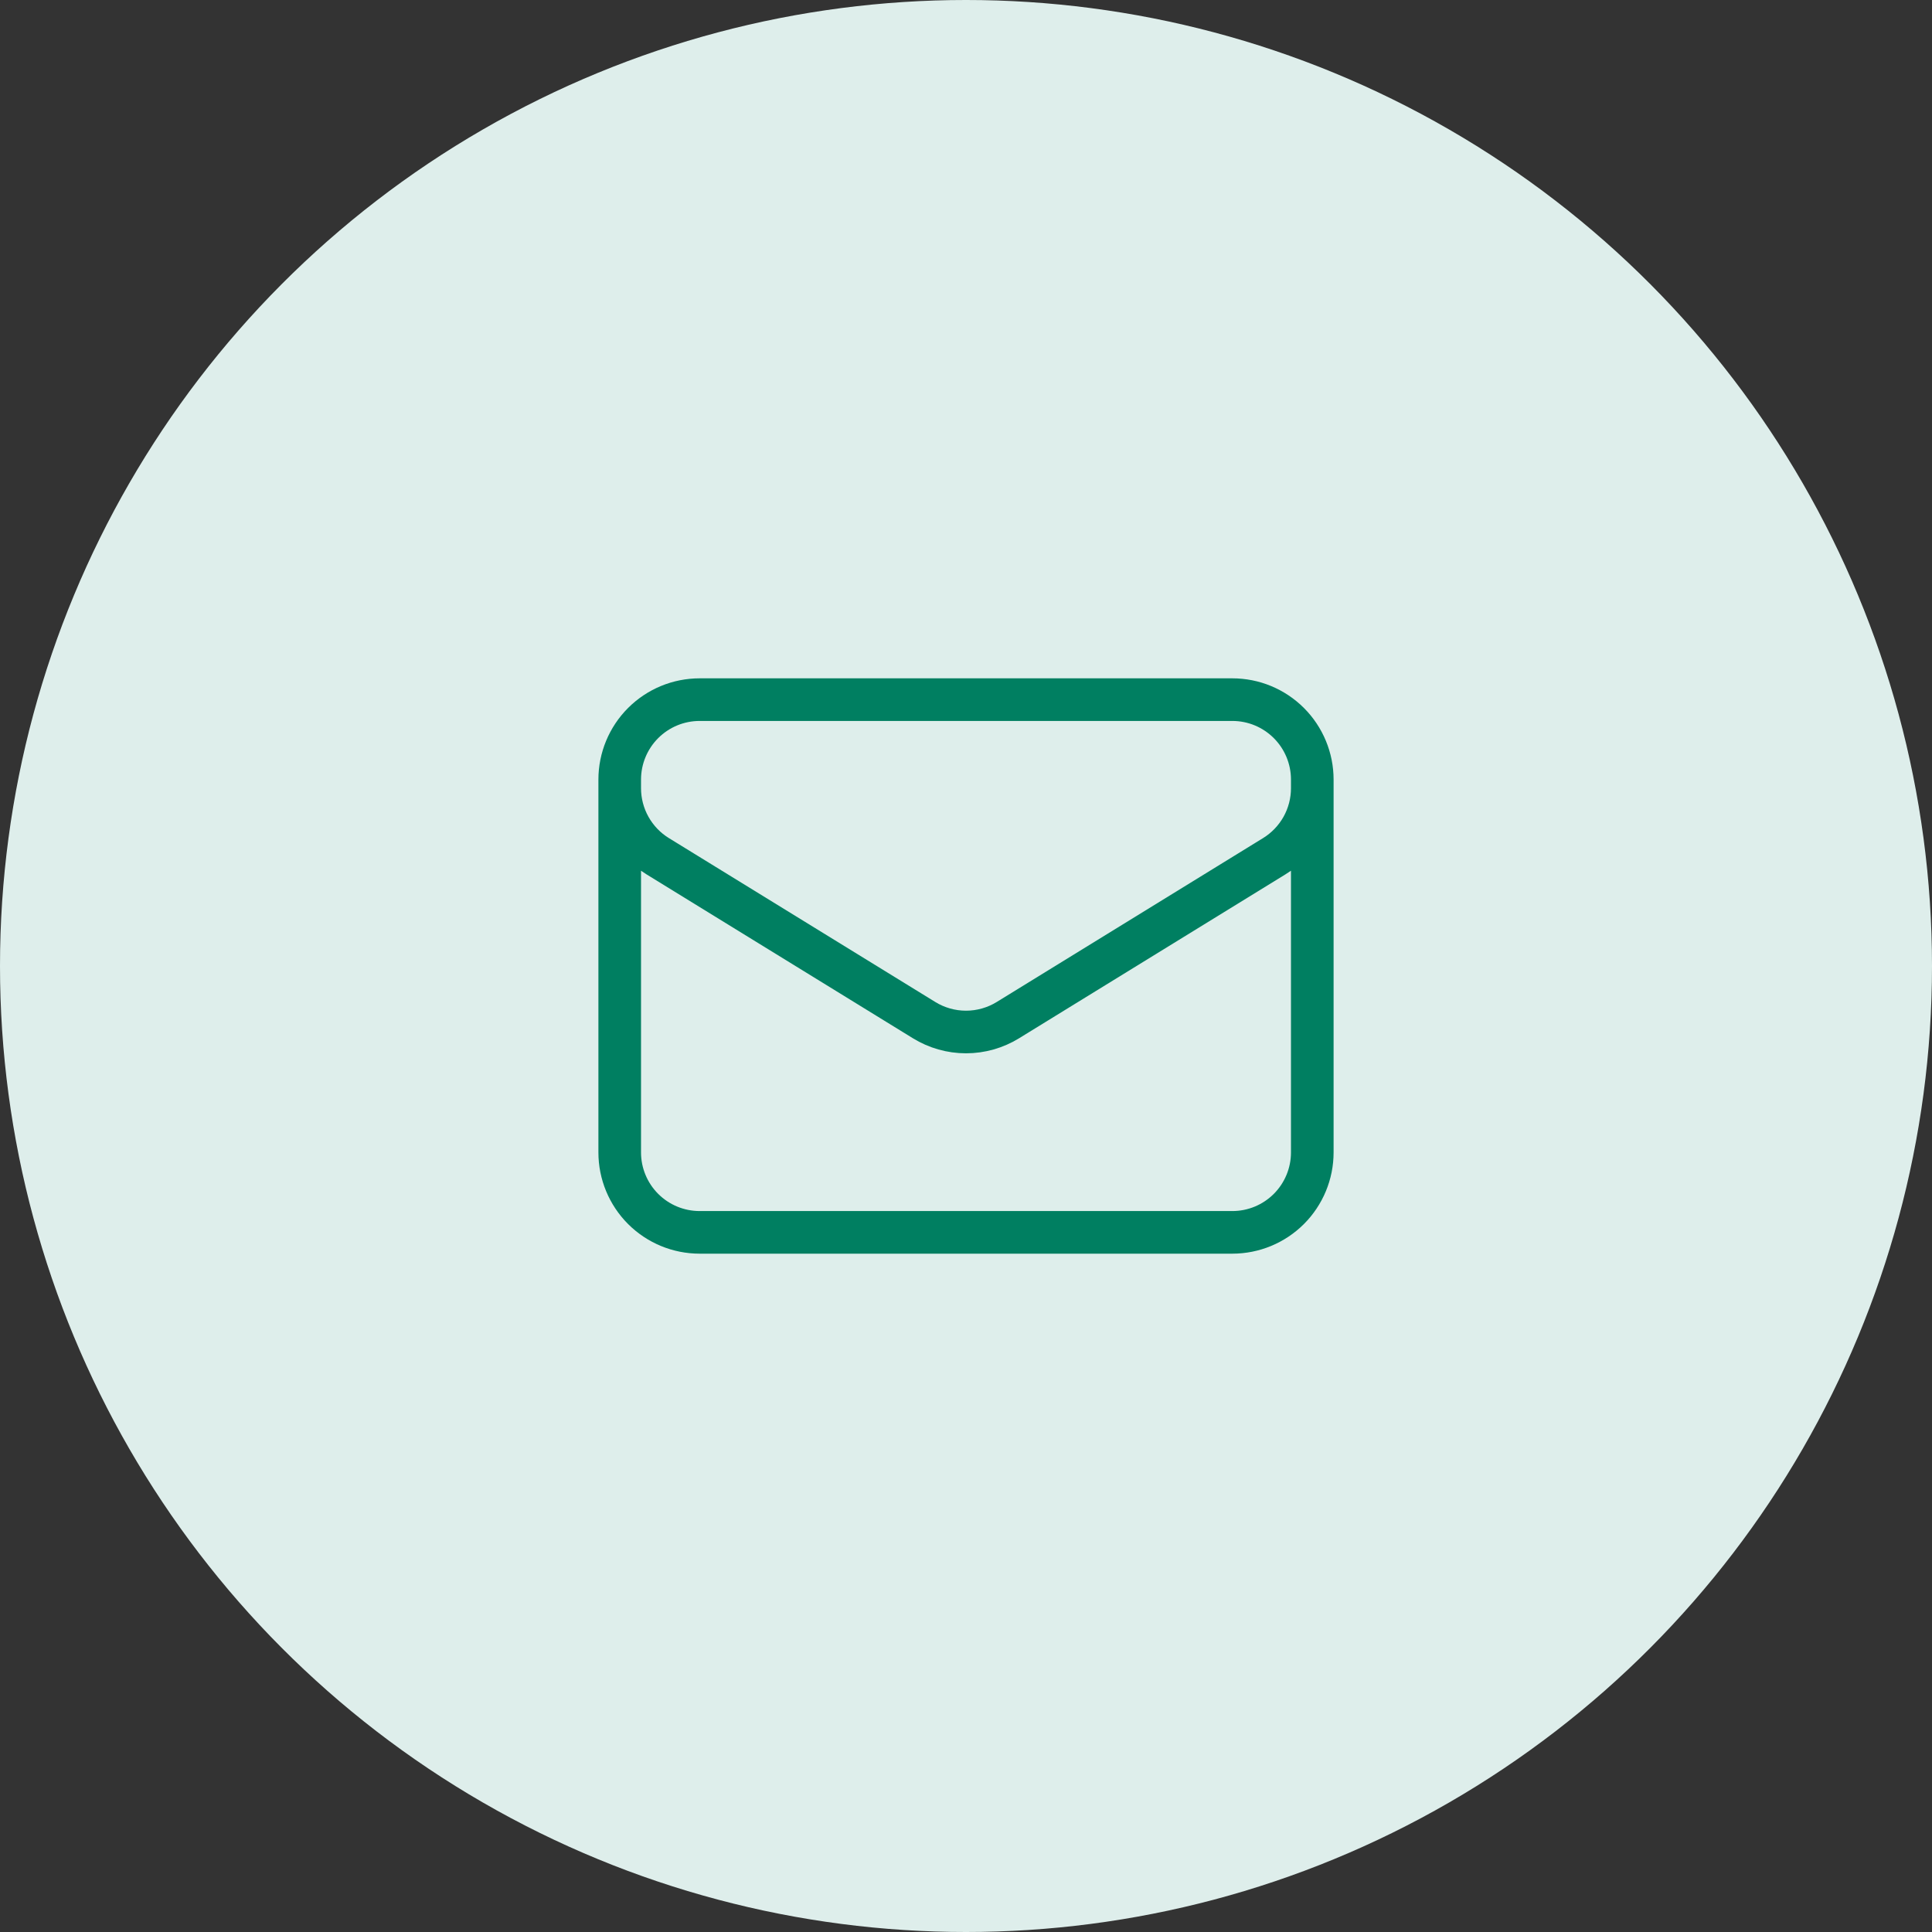 <svg width="68" height="68" viewBox="0 0 68 68" fill="none" xmlns="http://www.w3.org/2000/svg">
<rect x="0" y="0" width="68" height="68" fill="#333333" stroke="none"/>
<circle cx="34" cy="34" r="34" fill="#DEEEEB"/>
<path d="M46.188 27.438V40.562C46.188 41.308 45.891 42.024 45.364 42.551C44.836 43.079 44.121 43.375 43.375 43.375H24.625C23.879 43.375 23.164 43.079 22.636 42.551C22.109 42.024 21.812 41.308 21.812 40.562V27.438M46.188 27.438C46.188 26.692 45.891 25.976 45.364 25.449C44.836 24.921 44.121 24.625 43.375 24.625H24.625C23.879 24.625 23.164 24.921 22.636 25.449C22.109 25.976 21.812 26.692 21.812 27.438M46.188 27.438V27.741C46.188 28.221 46.065 28.694 45.831 29.113C45.596 29.532 45.259 29.884 44.85 30.136L35.475 35.905C35.032 36.178 34.521 36.323 34 36.323C33.479 36.323 32.968 36.178 32.525 35.905L23.15 30.137C22.741 29.886 22.404 29.533 22.169 29.114C21.935 28.695 21.812 28.223 21.812 27.742V27.438" stroke="#007F61" stroke-width="1.5" stroke-linecap="round" stroke-linejoin="round"/>
</svg>
